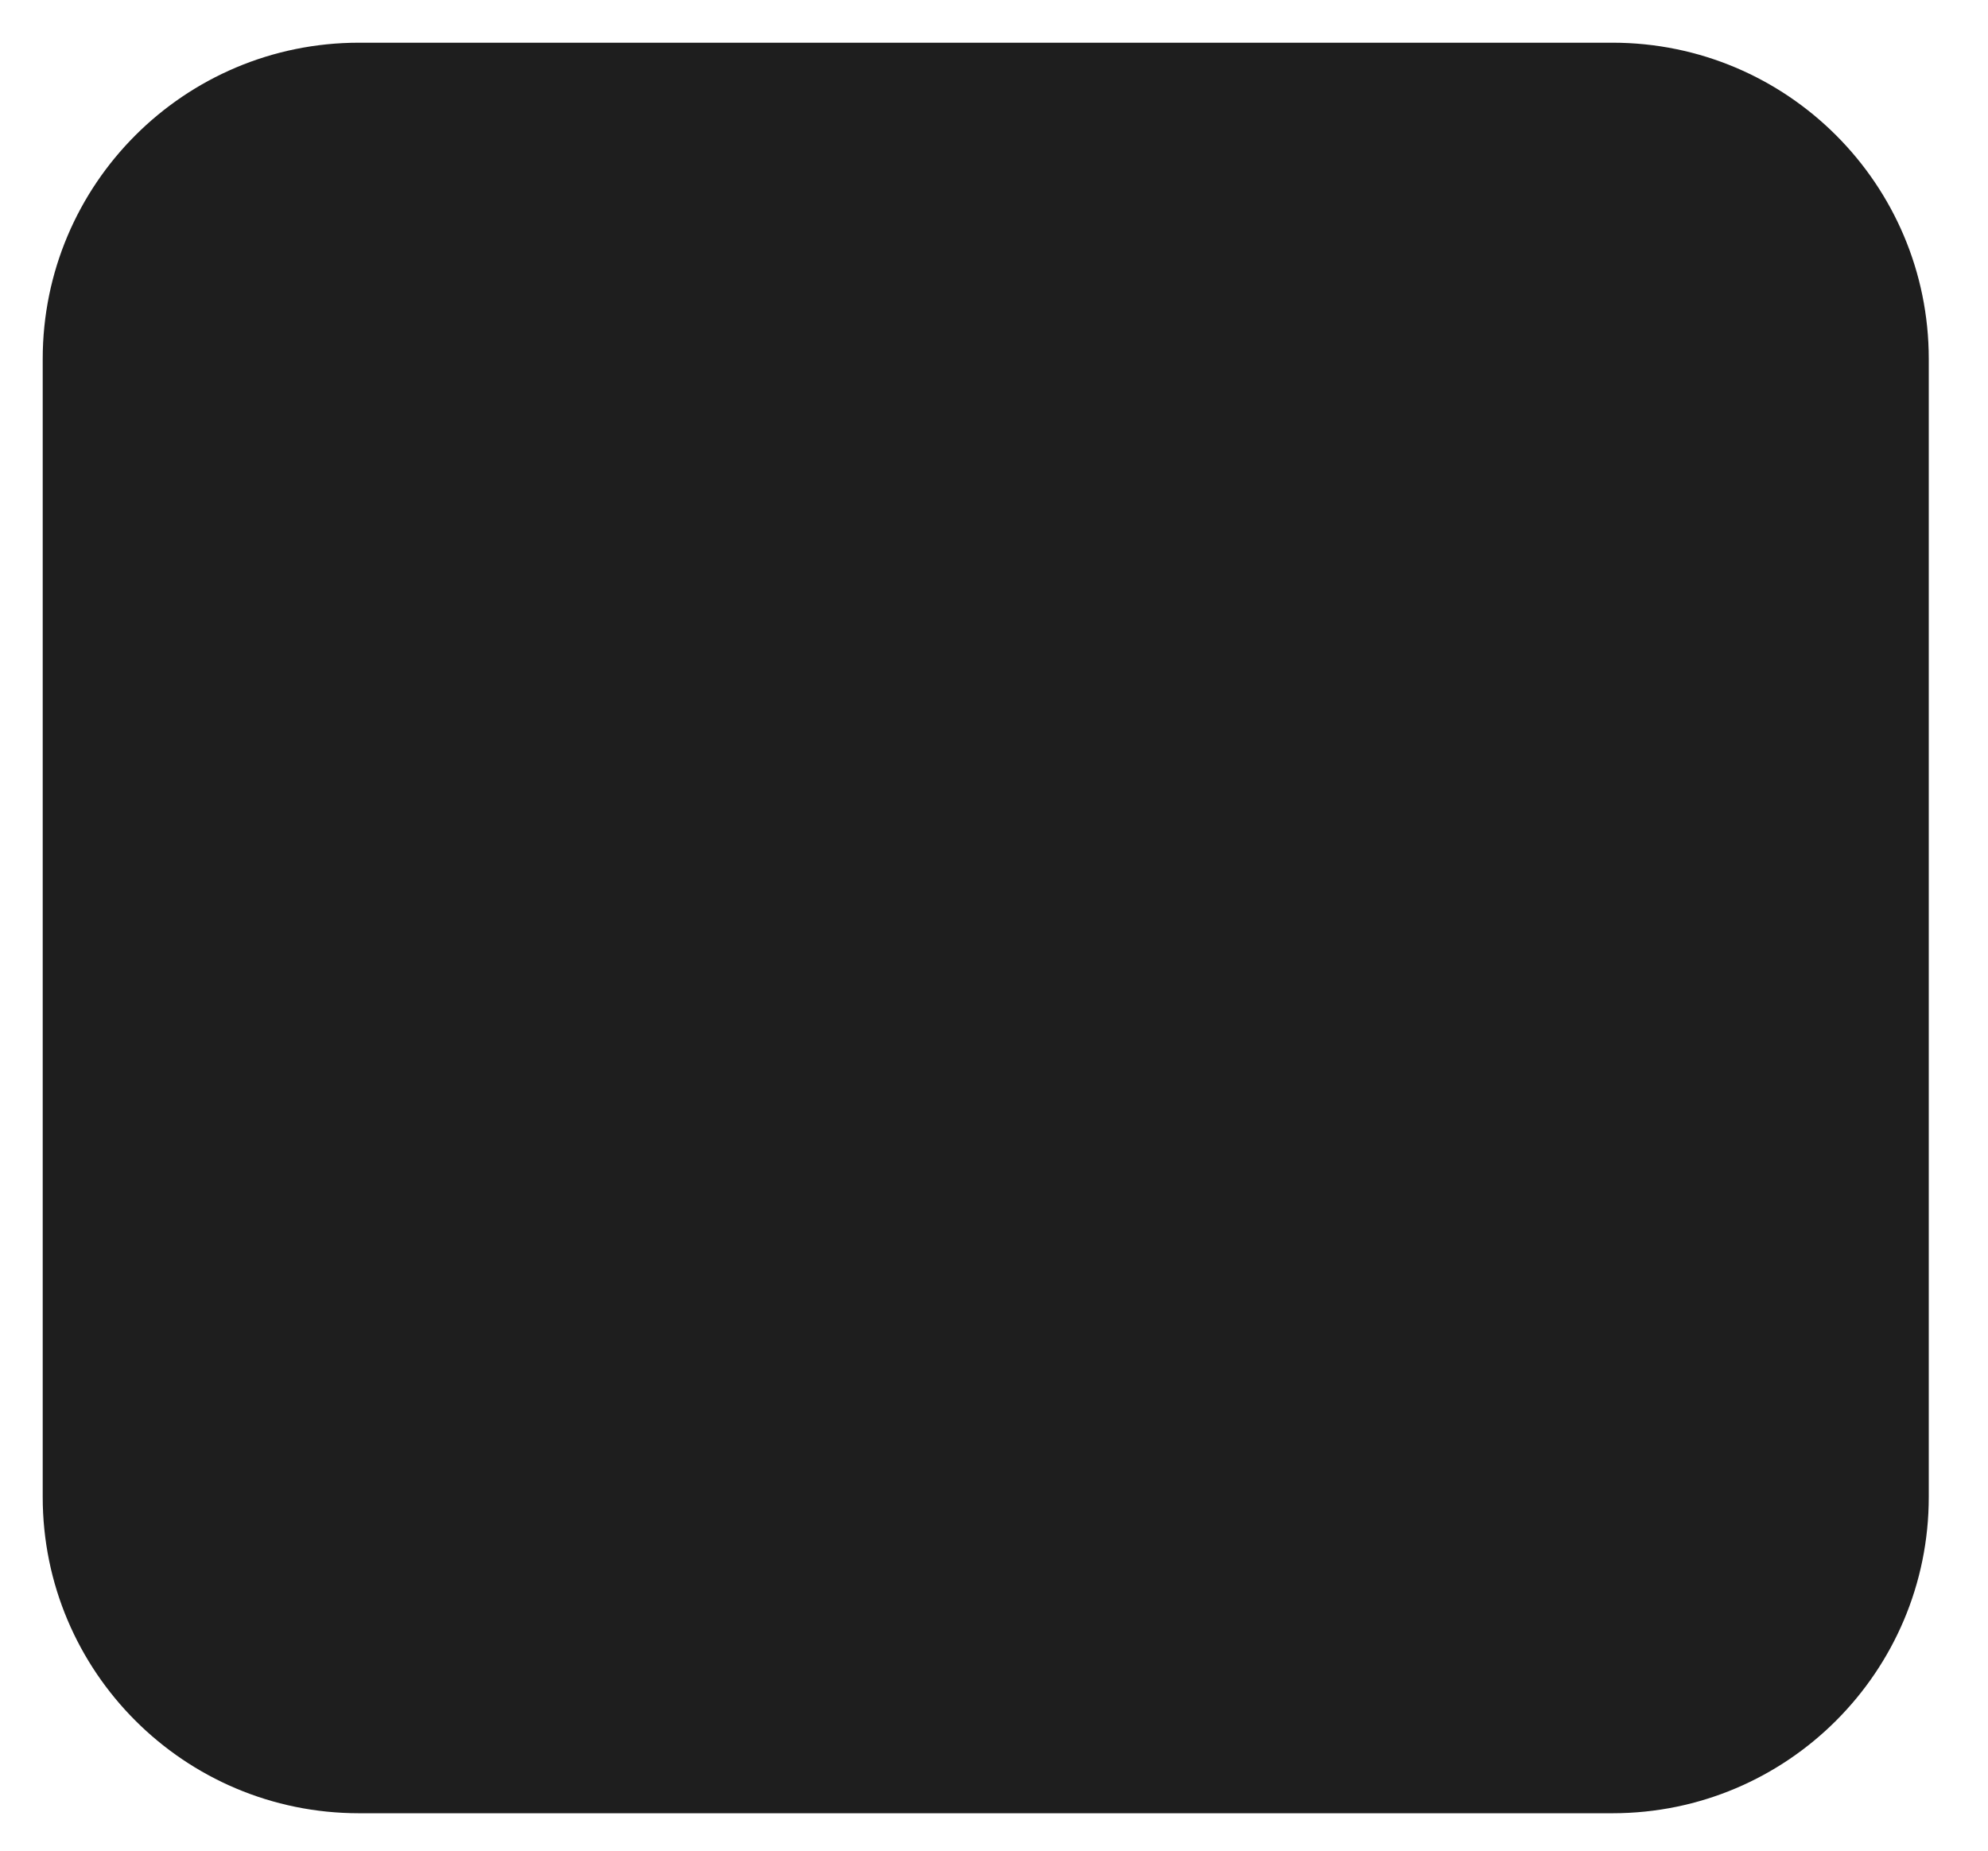 <svg width="29" height="27" viewBox="0 0 29 27" fill="none" xmlns="http://www.w3.org/2000/svg">
<path d="M23.522 0.623H5.237C2.689 0.623 0.623 2.689 0.623 5.237V21.84C0.623 24.388 2.689 26.454 5.237 26.454H23.522C26.07 26.454 28.136 24.388 28.136 21.84V5.237C28.136 2.689 26.07 0.623 23.522 0.623Z" fill="#1E1E1E"/>
</svg>
